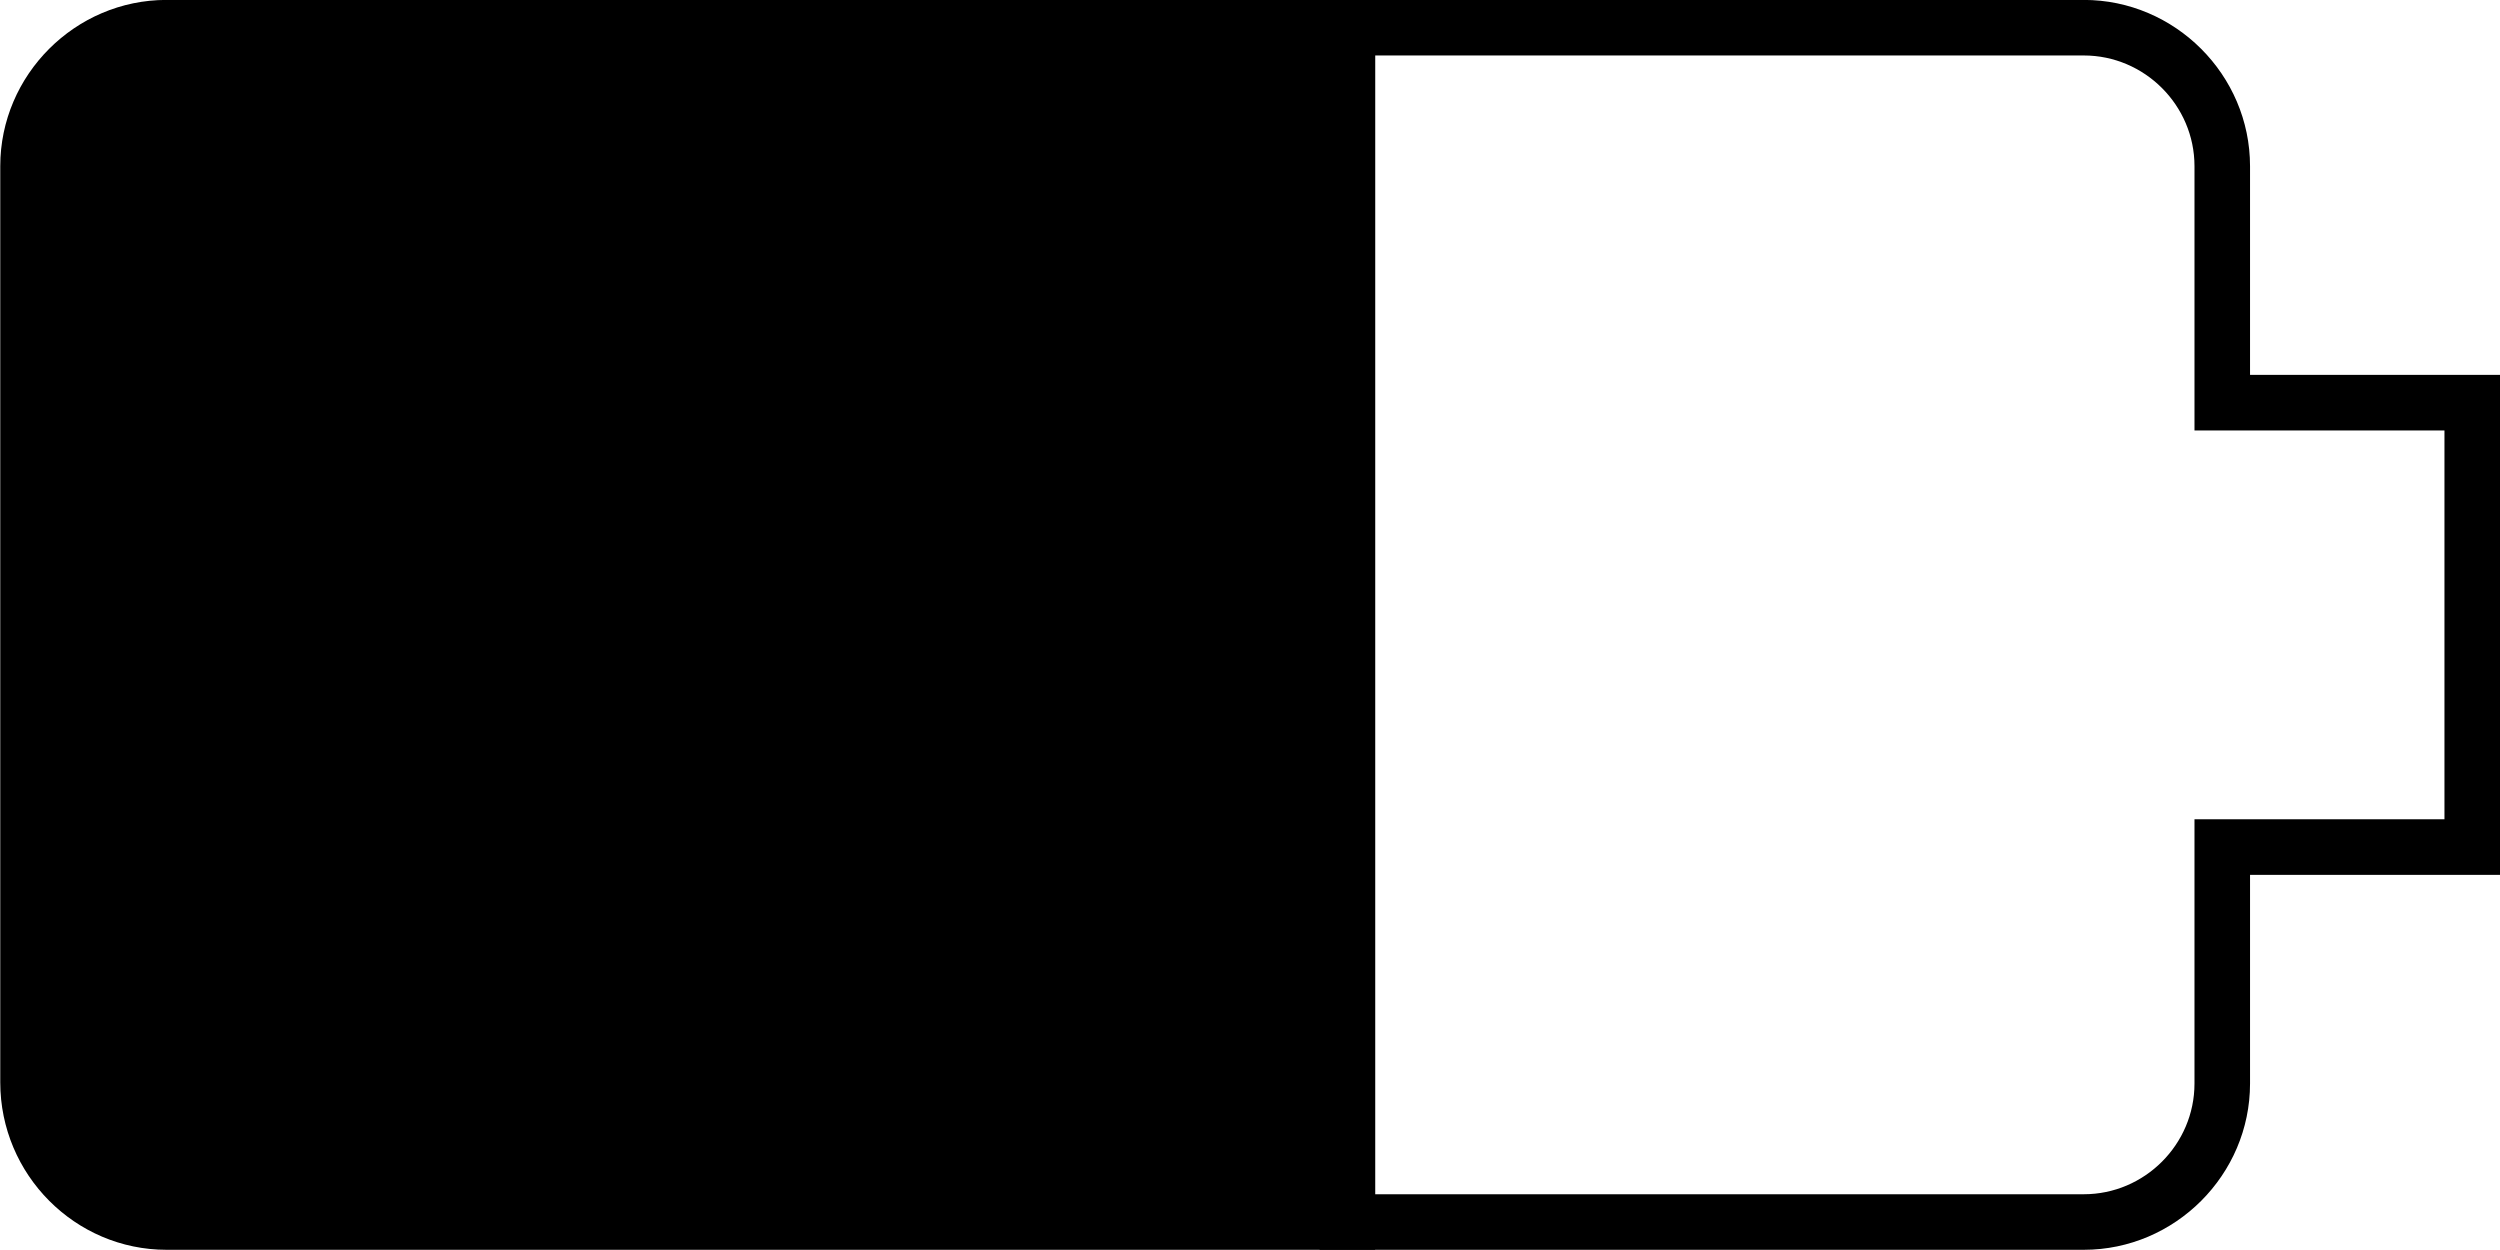 <?xml version="1.0" encoding="UTF-8" standalone="no"?>
<!-- Created with Inkscape (http://www.inkscape.org/) -->

<svg
   width="1000"
   height="500"
   version="1.1"
   id="svg10"
   xmlns="http://www.w3.org/2000/svg"
   xmlns:svg="http://www.w3.org/2000/svg"
   xmlns:rdf="http://www.w3.org/1999/02/22-rdf-syntax-ns#"
   xmlns:cc="http://creativecommons.org/ns#"
   xmlns:dc="http://purl.org/dc/elements/1.1/">
  <defs
     id="defs5498" />
  <g
     id="g4030"
     transform="matrix(0,1.111,-1.111,0,1055.555,-305.556)">
    <path
       style="fill:#000000;fill-opacity:1;fill-rule:nonzero;stroke:none"
       d="M 275,455 V 890.148 C 275,923 302,950 334.852,950 H 664.699 C 698,950 725,923 725,890.148 V 455 Z m 0,0"
       id="path8" />
    <path
       id="path8-5"
       style="fill:#000000;fill-opacity:1;fill-rule:nonzero;stroke:none"
       d="m 410,50 v 90 H 334.852 C 302,140 275,167 275,199.852 V 475 H 725 V 199.852 C 725,167 698,140 665.148,140 H 590 V 50 Z m 20,20 h 140 c -0.002,30 0.003,60 0,90 h 95.148 C 687.042,160 705,177.958 705,199.852 V 455 H 295 V 199.852 C 295,177.958 312.958,160 334.852,160 H 430 Z" />
  </g>
</svg>
